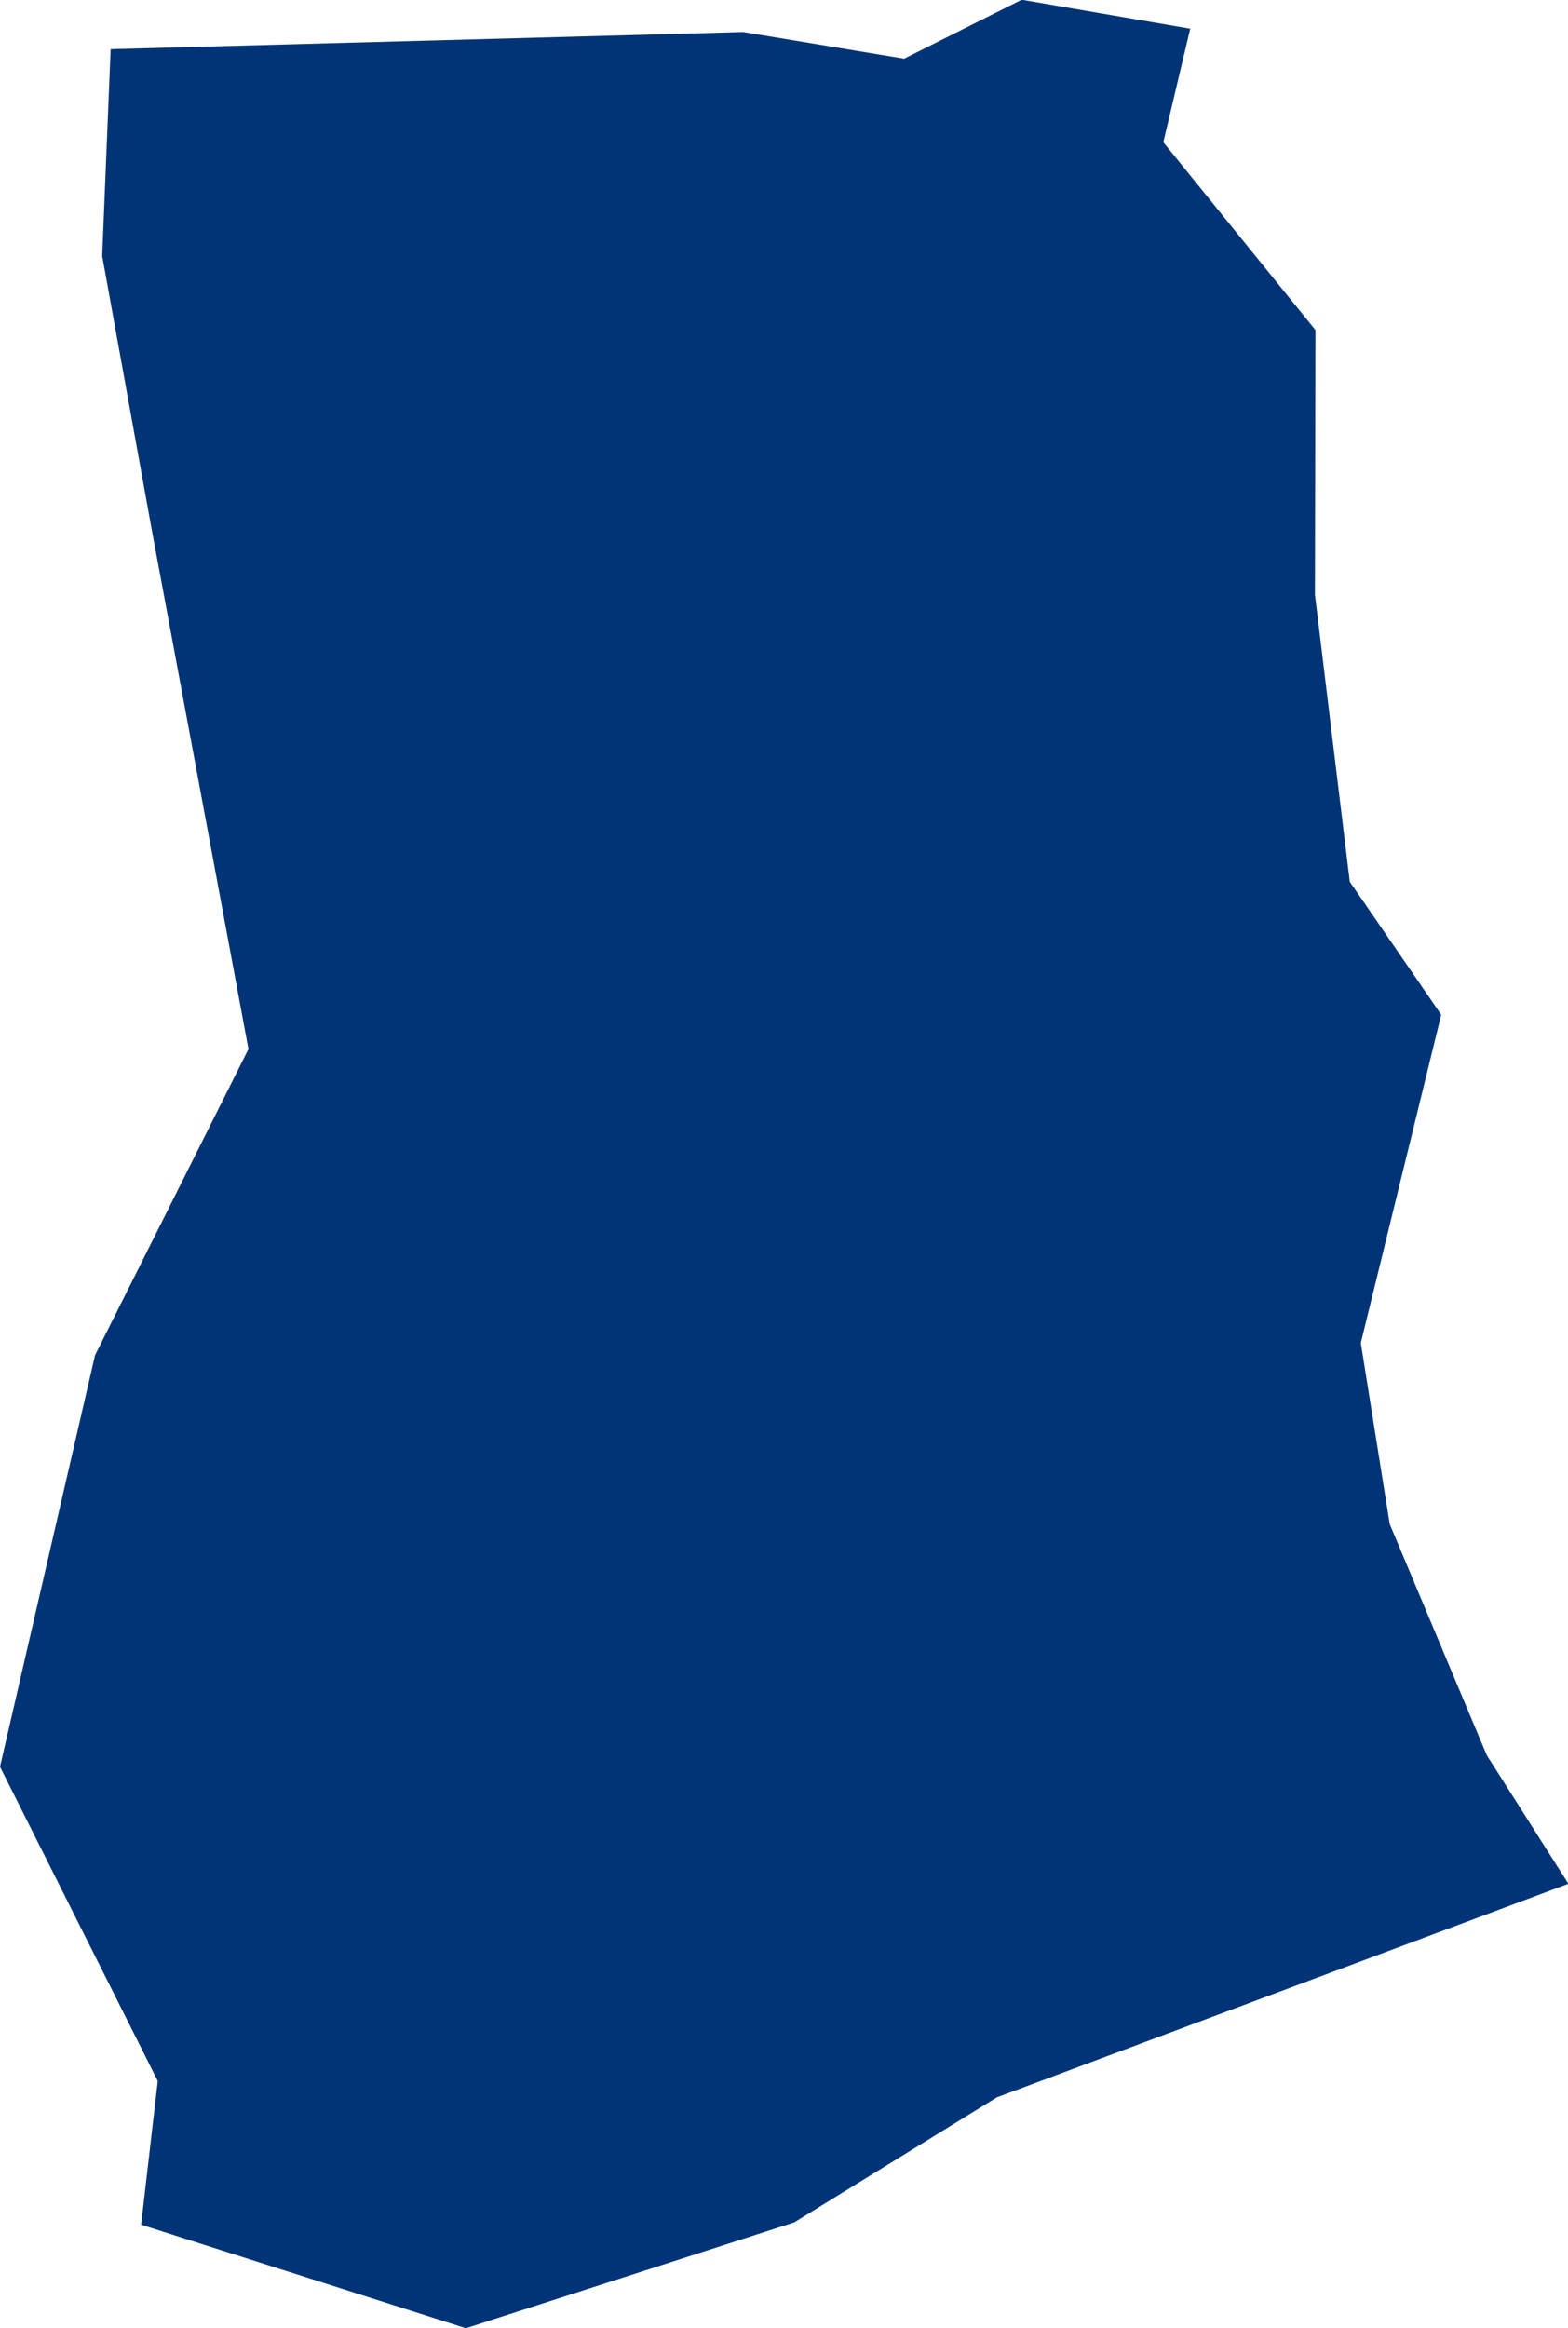 <?xml version="1.0" encoding="UTF-8" standalone="no"?>
<svg
   xmlns:dc="http://purl.org/dc/elements/1.1/"
   xmlns:cc="http://creativecommons.org/ns#"
   xmlns:rdf="http://www.w3.org/1999/02/22-rdf-syntax-ns#"
   xmlns:svg="http://www.w3.org/2000/svg"
   xmlns="http://www.w3.org/2000/svg"
   xmlns:sodipodi="http://sodipodi.sourceforge.net/DTD/sodipodi-0.dtd"
   xmlns:inkscape="http://www.inkscape.org/namespaces/inkscape"
   id="svg2"
   version="1.1"
   inkscape:version="0.91 r13725"
   sodipodi:docname="GHA.svg"
   width="6.122"
   height="9.085">
  <defs
     id="defs8" />
  <sodipodi:namedview
     pagecolor="#ffffff"
     bordercolor="#666666"
     borderopacity="1"
     objecttolerance="10"
     gridtolerance="10"
     guidetolerance="10"
     inkscape:pageopacity="0"
     inkscape:pageshadow="2"
     inkscape:window-width="640"
     inkscape:window-height="480"
     id="namedview6"
     showgrid="false"
     inkscape:zoom="2.36"
     inkscape:cx="-73.385785"
     inkscape:cy="70.453218"
     inkscape:window-x="0"
     inkscape:window-y="0"
     inkscape:window-maximized="0"
     inkscape:current-layer="svg2" />
  <path
     d="m 6.122,7.352 -2.23,0.833 -0.791,0.488 -1.282,0.413 -1.268,-0.404 0.065,-0.561 L -4.7708284e-6,6.895 0.371,5.289 l 0.599,-1.195 -0.377,-2.024 -0.194,-1.071 0.033,-0.807 2.47,-0.067 0.628,0.104 0.459,-0.23 0.658,0.113 -0.105,0.443 0.594,0.733 -0.002,1.033 0.136,1.12 0.357,0.519 -0.314,1.281 0.113,0.707 0.379,0.902 0.317,0.499 z"
     style="fill:#003476"
     id="path4"
     inkscape:connector-curvature="0" />
</svg>
